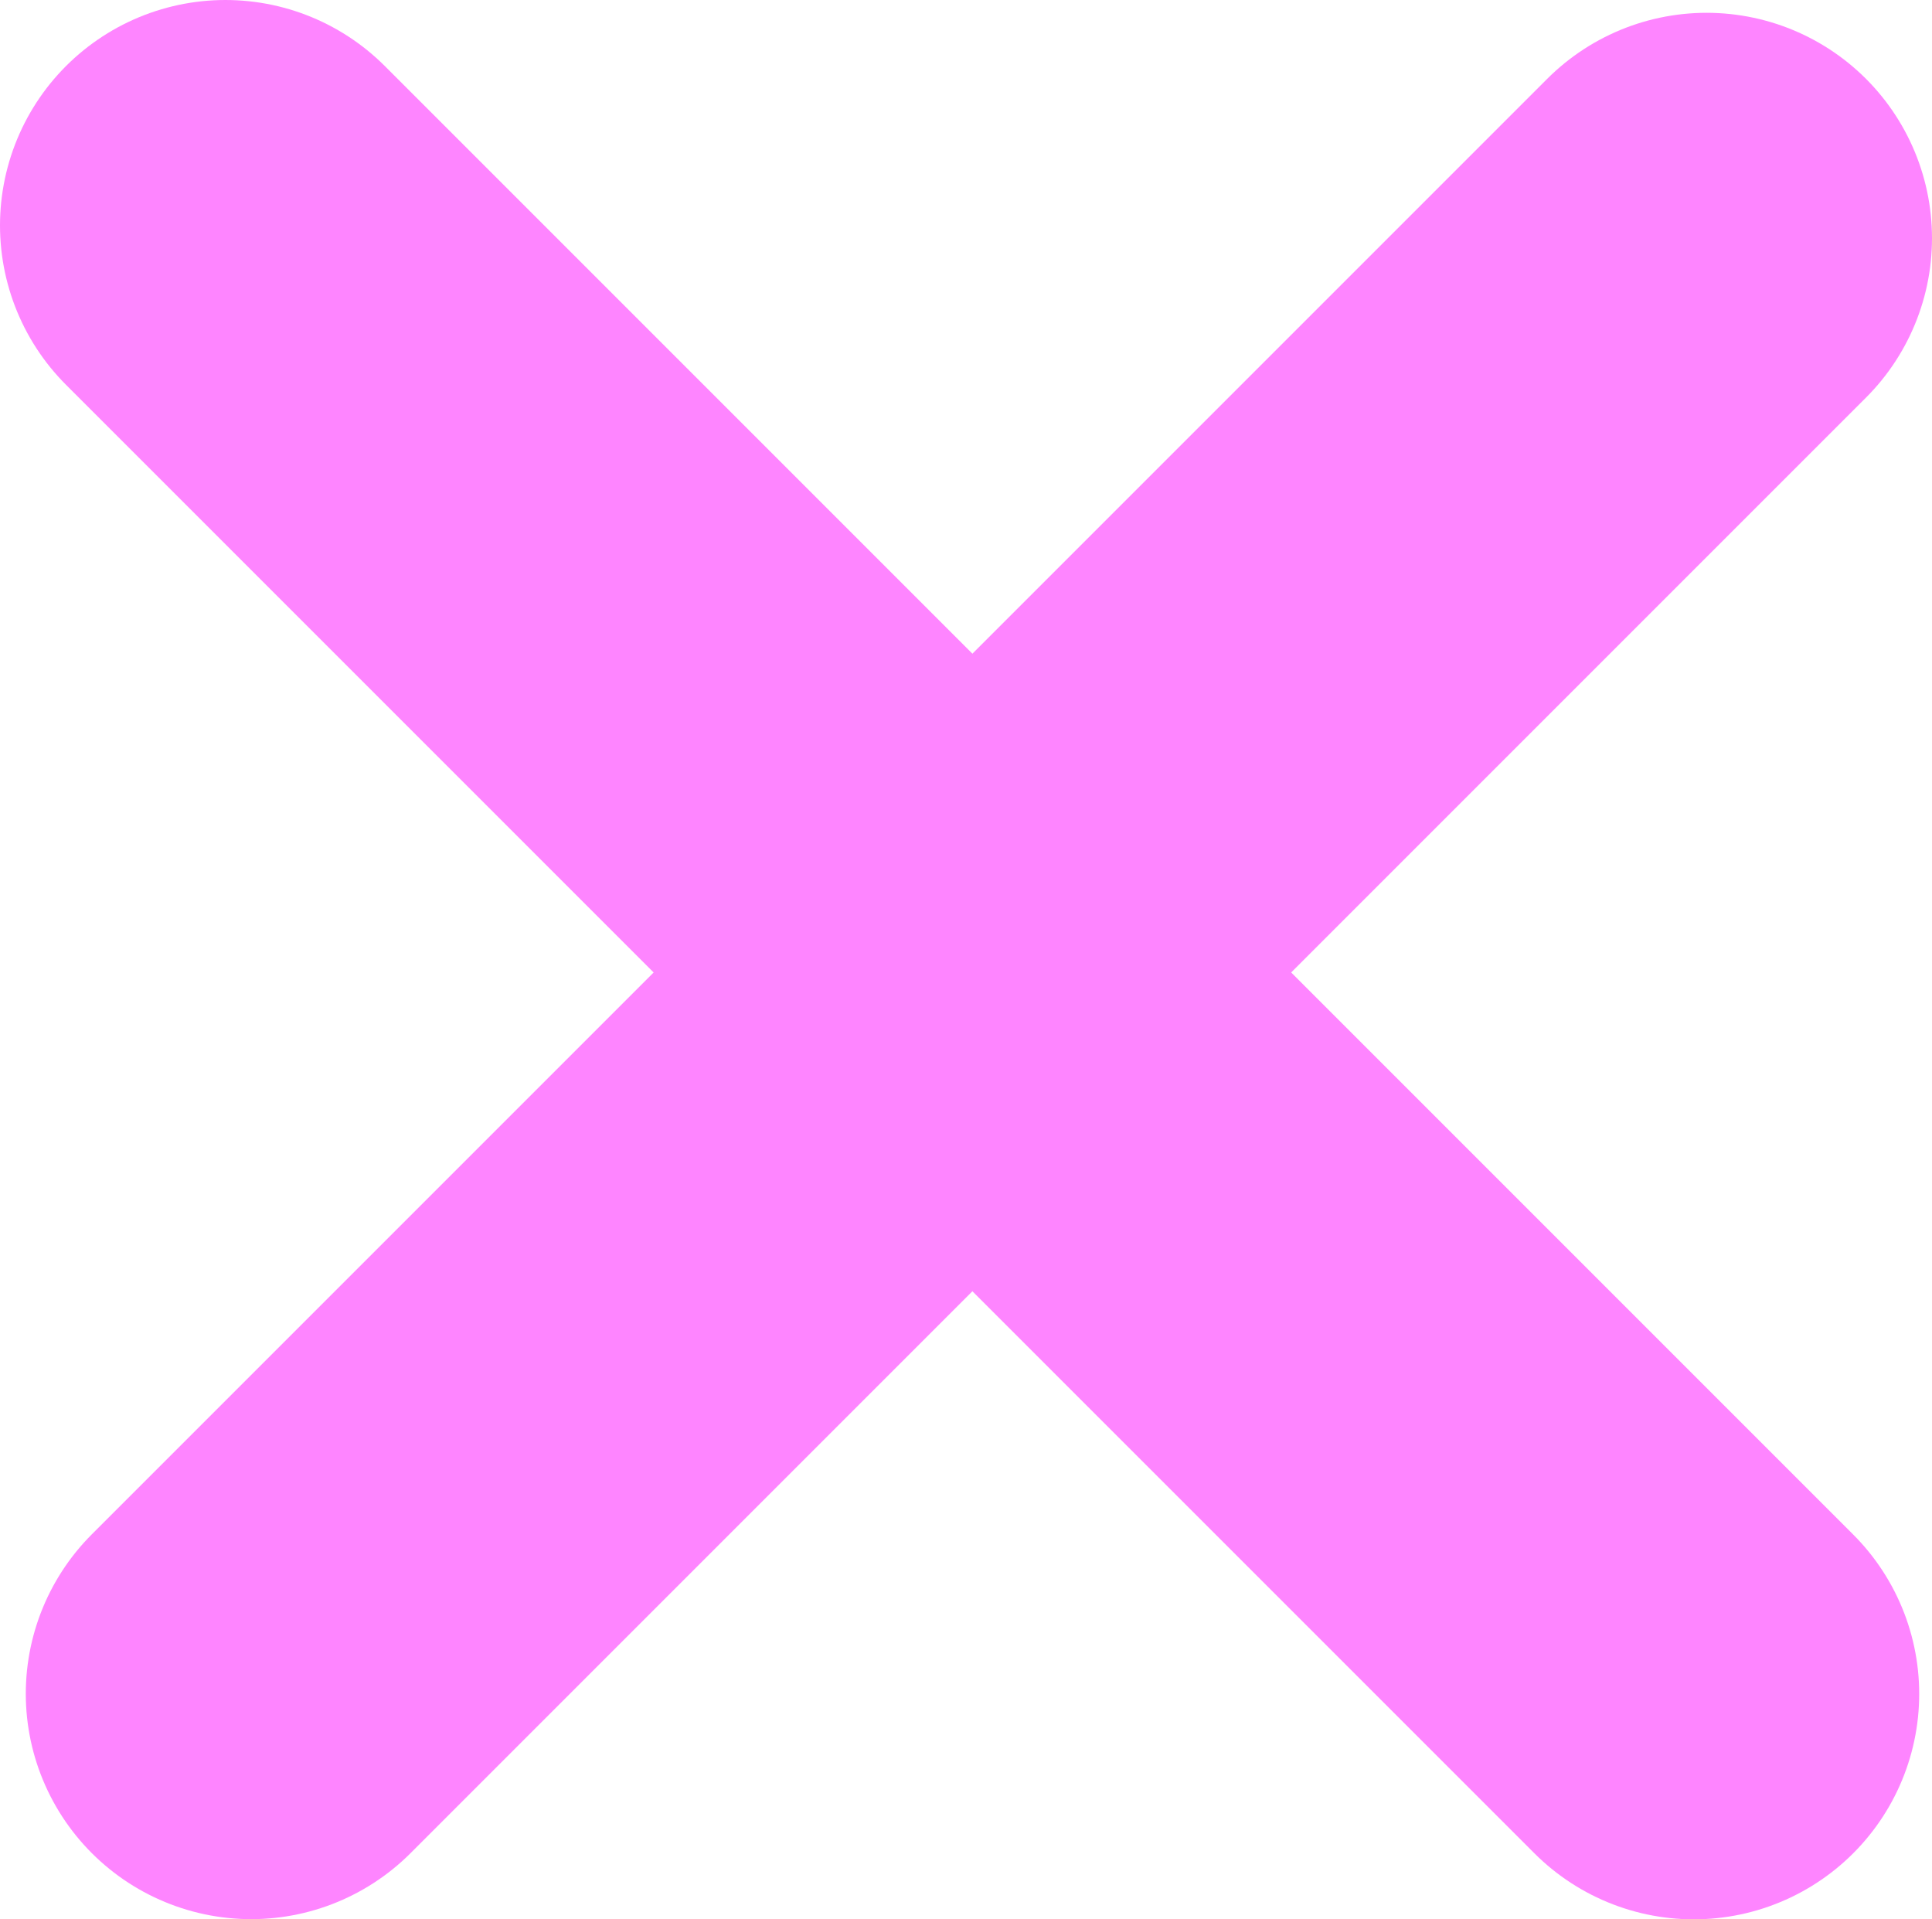 <svg version="1.1" xmlns="http://www.w3.org/2000/svg" xmlns:xlink="http://www.w3.org/1999/xlink" width="10.714" height="10.643" viewBox="0,0,10.714,10.643"><g transform="translate(-234.643,-174.679)"><g data-paper-data="{&quot;isPaintingLayer&quot;:true}" fill="none" fill-rule="nonzero" stroke="#fe85ff" stroke-width="2.5" stroke-linecap="round" stroke-linejoin="miter" stroke-miterlimit="10" stroke-dasharray="" stroke-dashoffset="0" style="mix-blend-mode: normal"><path d="M235.893,175.929l8.143,8.143"/><path d="M236.036,184.071l8.071,-8.071"/></g></g></svg>